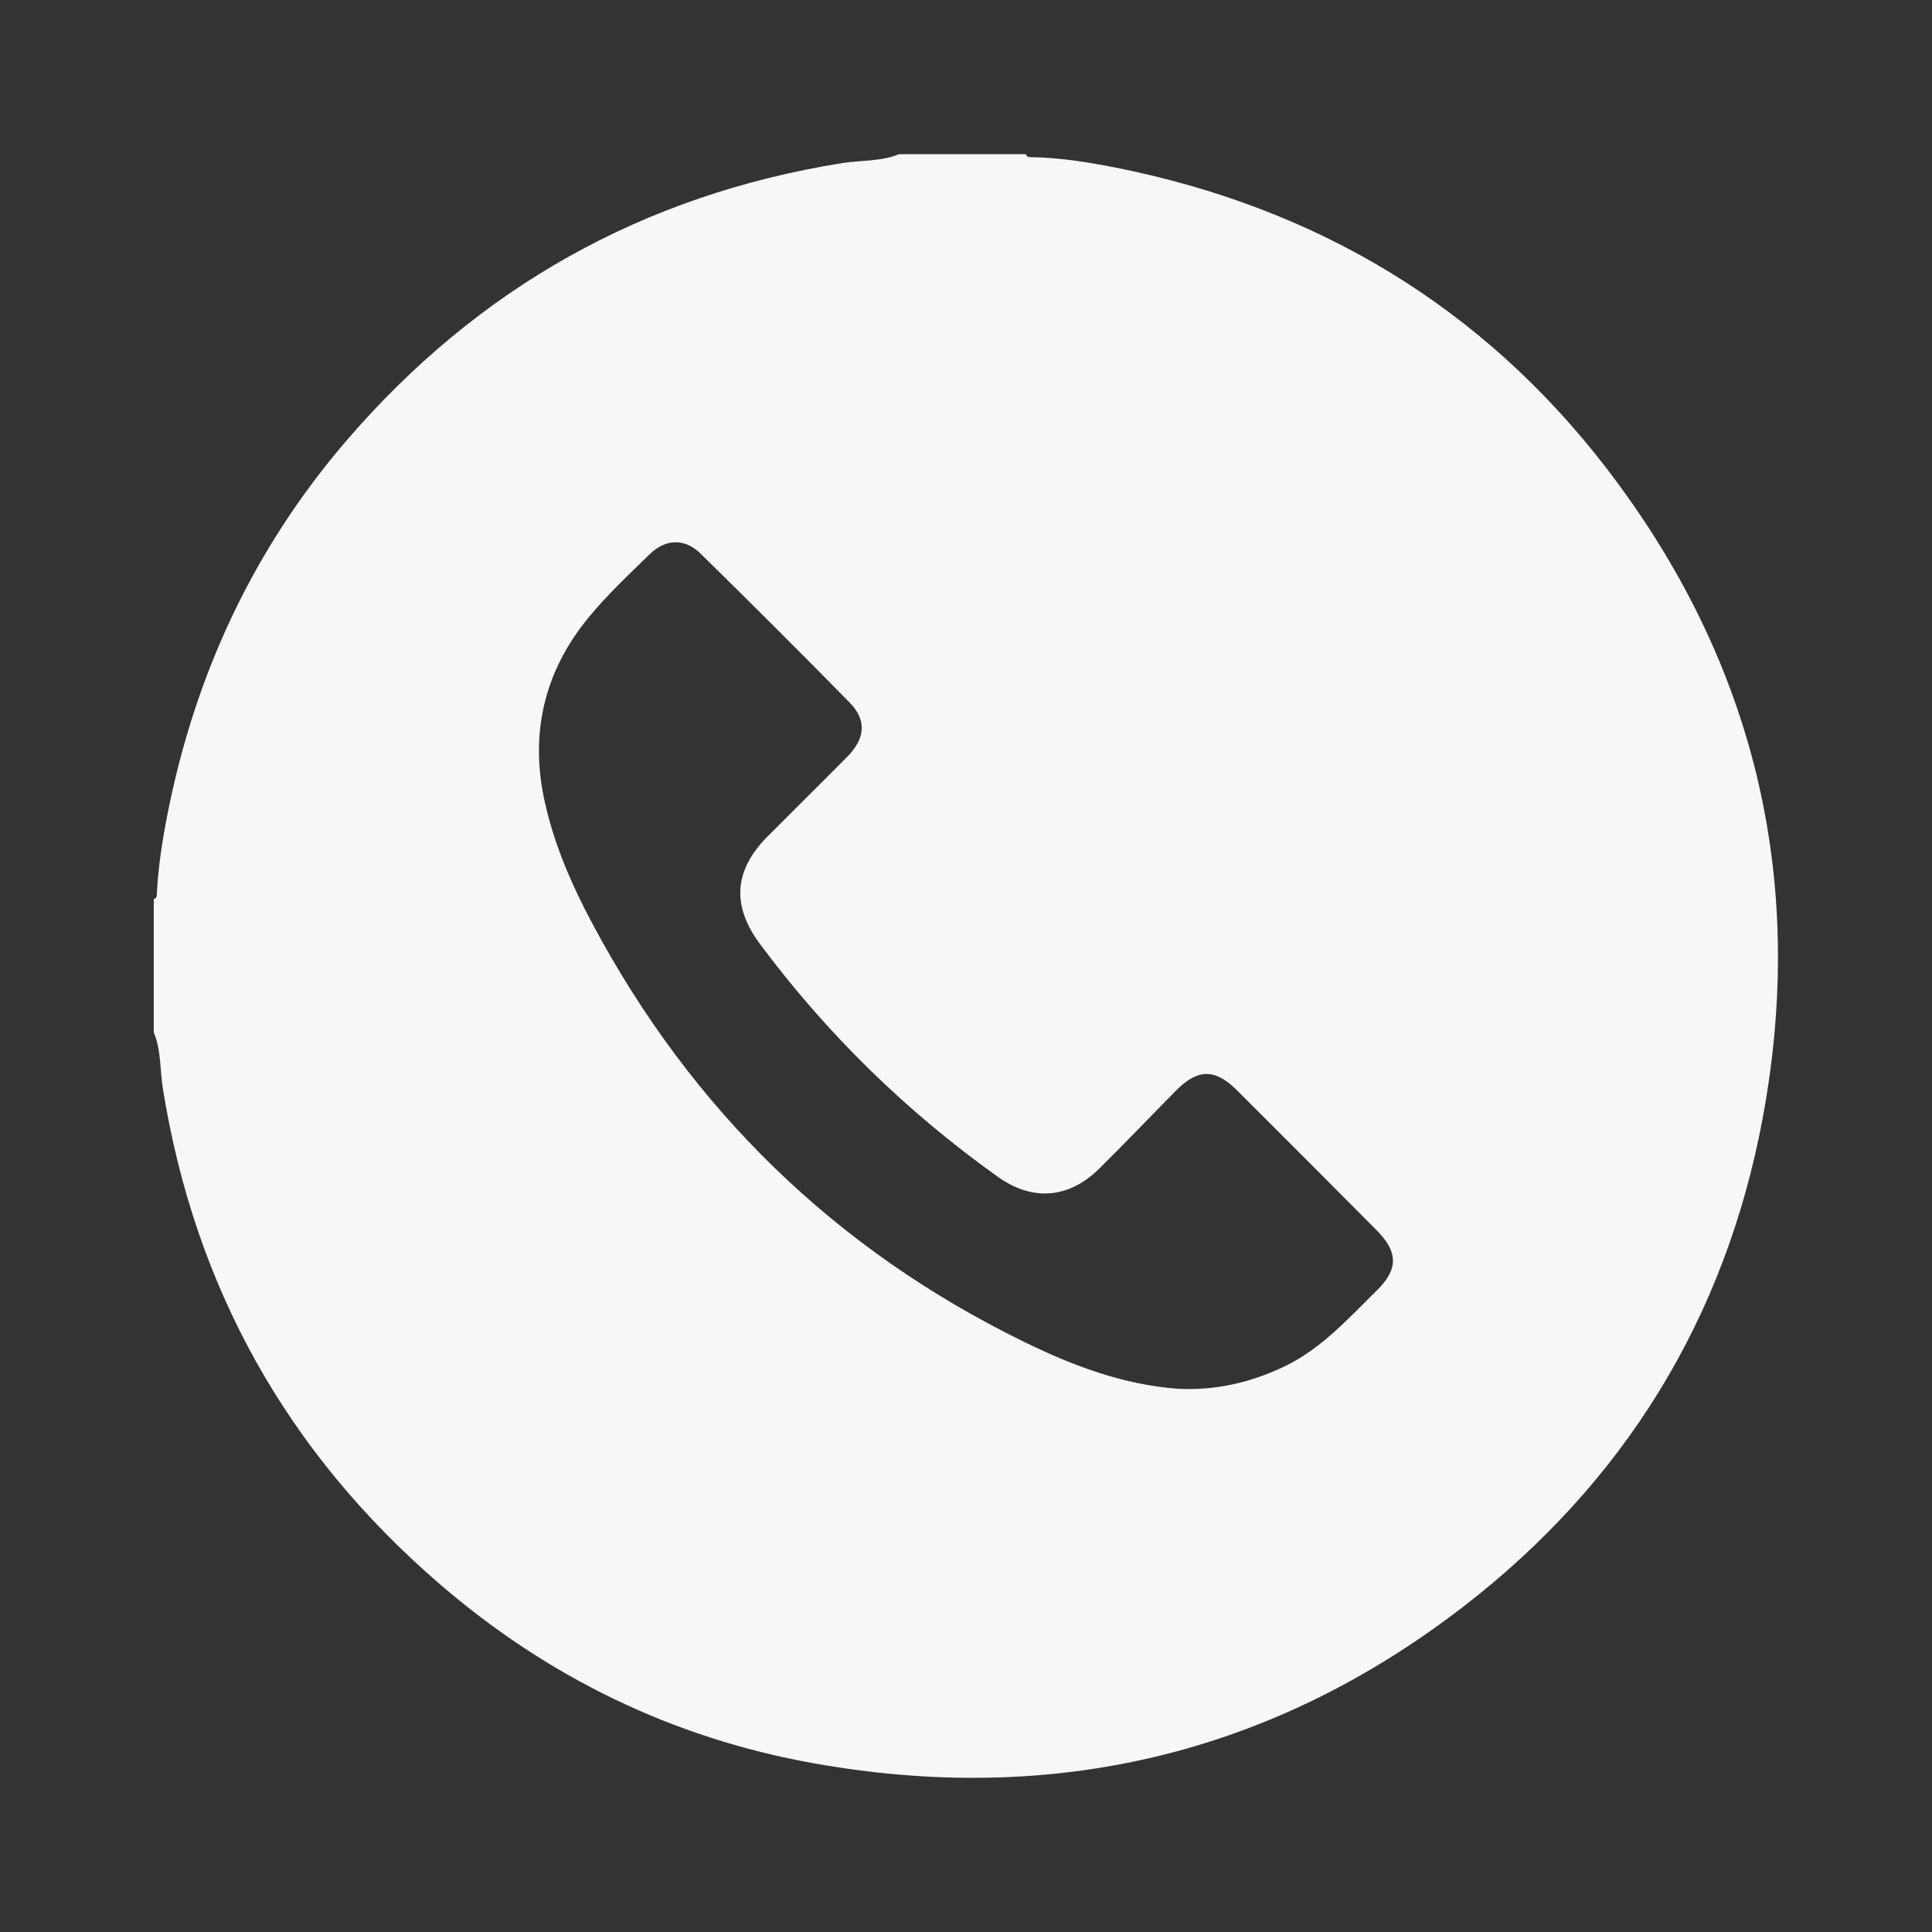 <?xml version="1.0" encoding="utf-8"?>
<!-- Generator: Adobe Illustrator 24.3.0, SVG Export Plug-In . SVG Version: 6.00 Build 0)  -->
<svg version="1.1" id="Layer_1" xmlns="http://www.w3.org/2000/svg" xmlns:xlink="http://www.w3.org/1999/xlink" x="0px" y="0px"
	 viewBox="0 0 141.73 141.73" style="enable-background:new 0 0 141.73 141.73;" xml:space="preserve">
<rect x="0" y="0" width="141.73" height="141.73" fill="#333333" stroke="none"/>
<style type="text/css">
	.st0{fill:#F8F7F7;}
</style>
<g>
	<g>
		<path class="st0" d="M65.96,11.31c3.1,0,6.2,0,9.3,0c0.07,0.25,0.28,0.22,0.46,0.22c2.1,0.04,4.16,0.38,6.2,0.78
			c14.67,2.94,26.8,10.17,35.93,22.04c10.85,14.12,14.71,30.12,11.47,47.62c-2.73,14.71-10.15,26.79-22.02,35.93
			c-14.12,10.87-30.13,14.58-47.62,11.45c-10.31-1.84-19.49-6.3-27.44-13.16c-11.17-9.63-17.95-21.74-20.29-36.32
			c-0.22-1.38-0.12-2.81-0.67-4.14c0-3.26,0-6.51,0-9.77c0.25-0.07,0.22-0.27,0.23-0.46c0.1-1.93,0.4-3.85,0.77-5.74
			c2.02-10.27,6.3-19.48,13.14-27.44c9.64-11.21,21.76-18.02,36.39-20.36C63.2,11.75,64.63,11.85,65.96,11.31z M86.4,101.88
			c2.81,0.14,5.43-0.47,7.95-1.7c2.67-1.32,4.6-3.5,6.67-5.53c1.56-1.54,1.55-2.8-0.01-4.38c-3.42-3.44-6.84-6.87-10.27-10.29
			c-1.6-1.6-2.88-1.59-4.47,0.03c-1.88,1.9-3.73,3.84-5.63,5.72c-2.24,2.21-4.91,2.41-7.44,0.6c-6.71-4.79-12.53-10.47-17.45-17.08
			c-2.09-2.81-1.91-5.41,0.56-7.89c1.94-1.95,3.9-3.88,5.84-5.84c1.34-1.36,1.44-2.69,0.18-3.98c-3.61-3.68-7.26-7.32-10.94-10.93
			c-1.15-1.13-2.55-1.09-3.71,0.03c-1.55,1.51-3.15,3.01-4.52,4.68c-3.2,3.9-4.29,8.4-3.23,13.35c0.69,3.23,2.01,6.25,3.55,9.13
			c7.26,13.59,17.78,23.86,31.63,30.63C78.64,100.16,82.37,101.58,86.4,101.88z"/>
	</g>
</g>
</svg>
